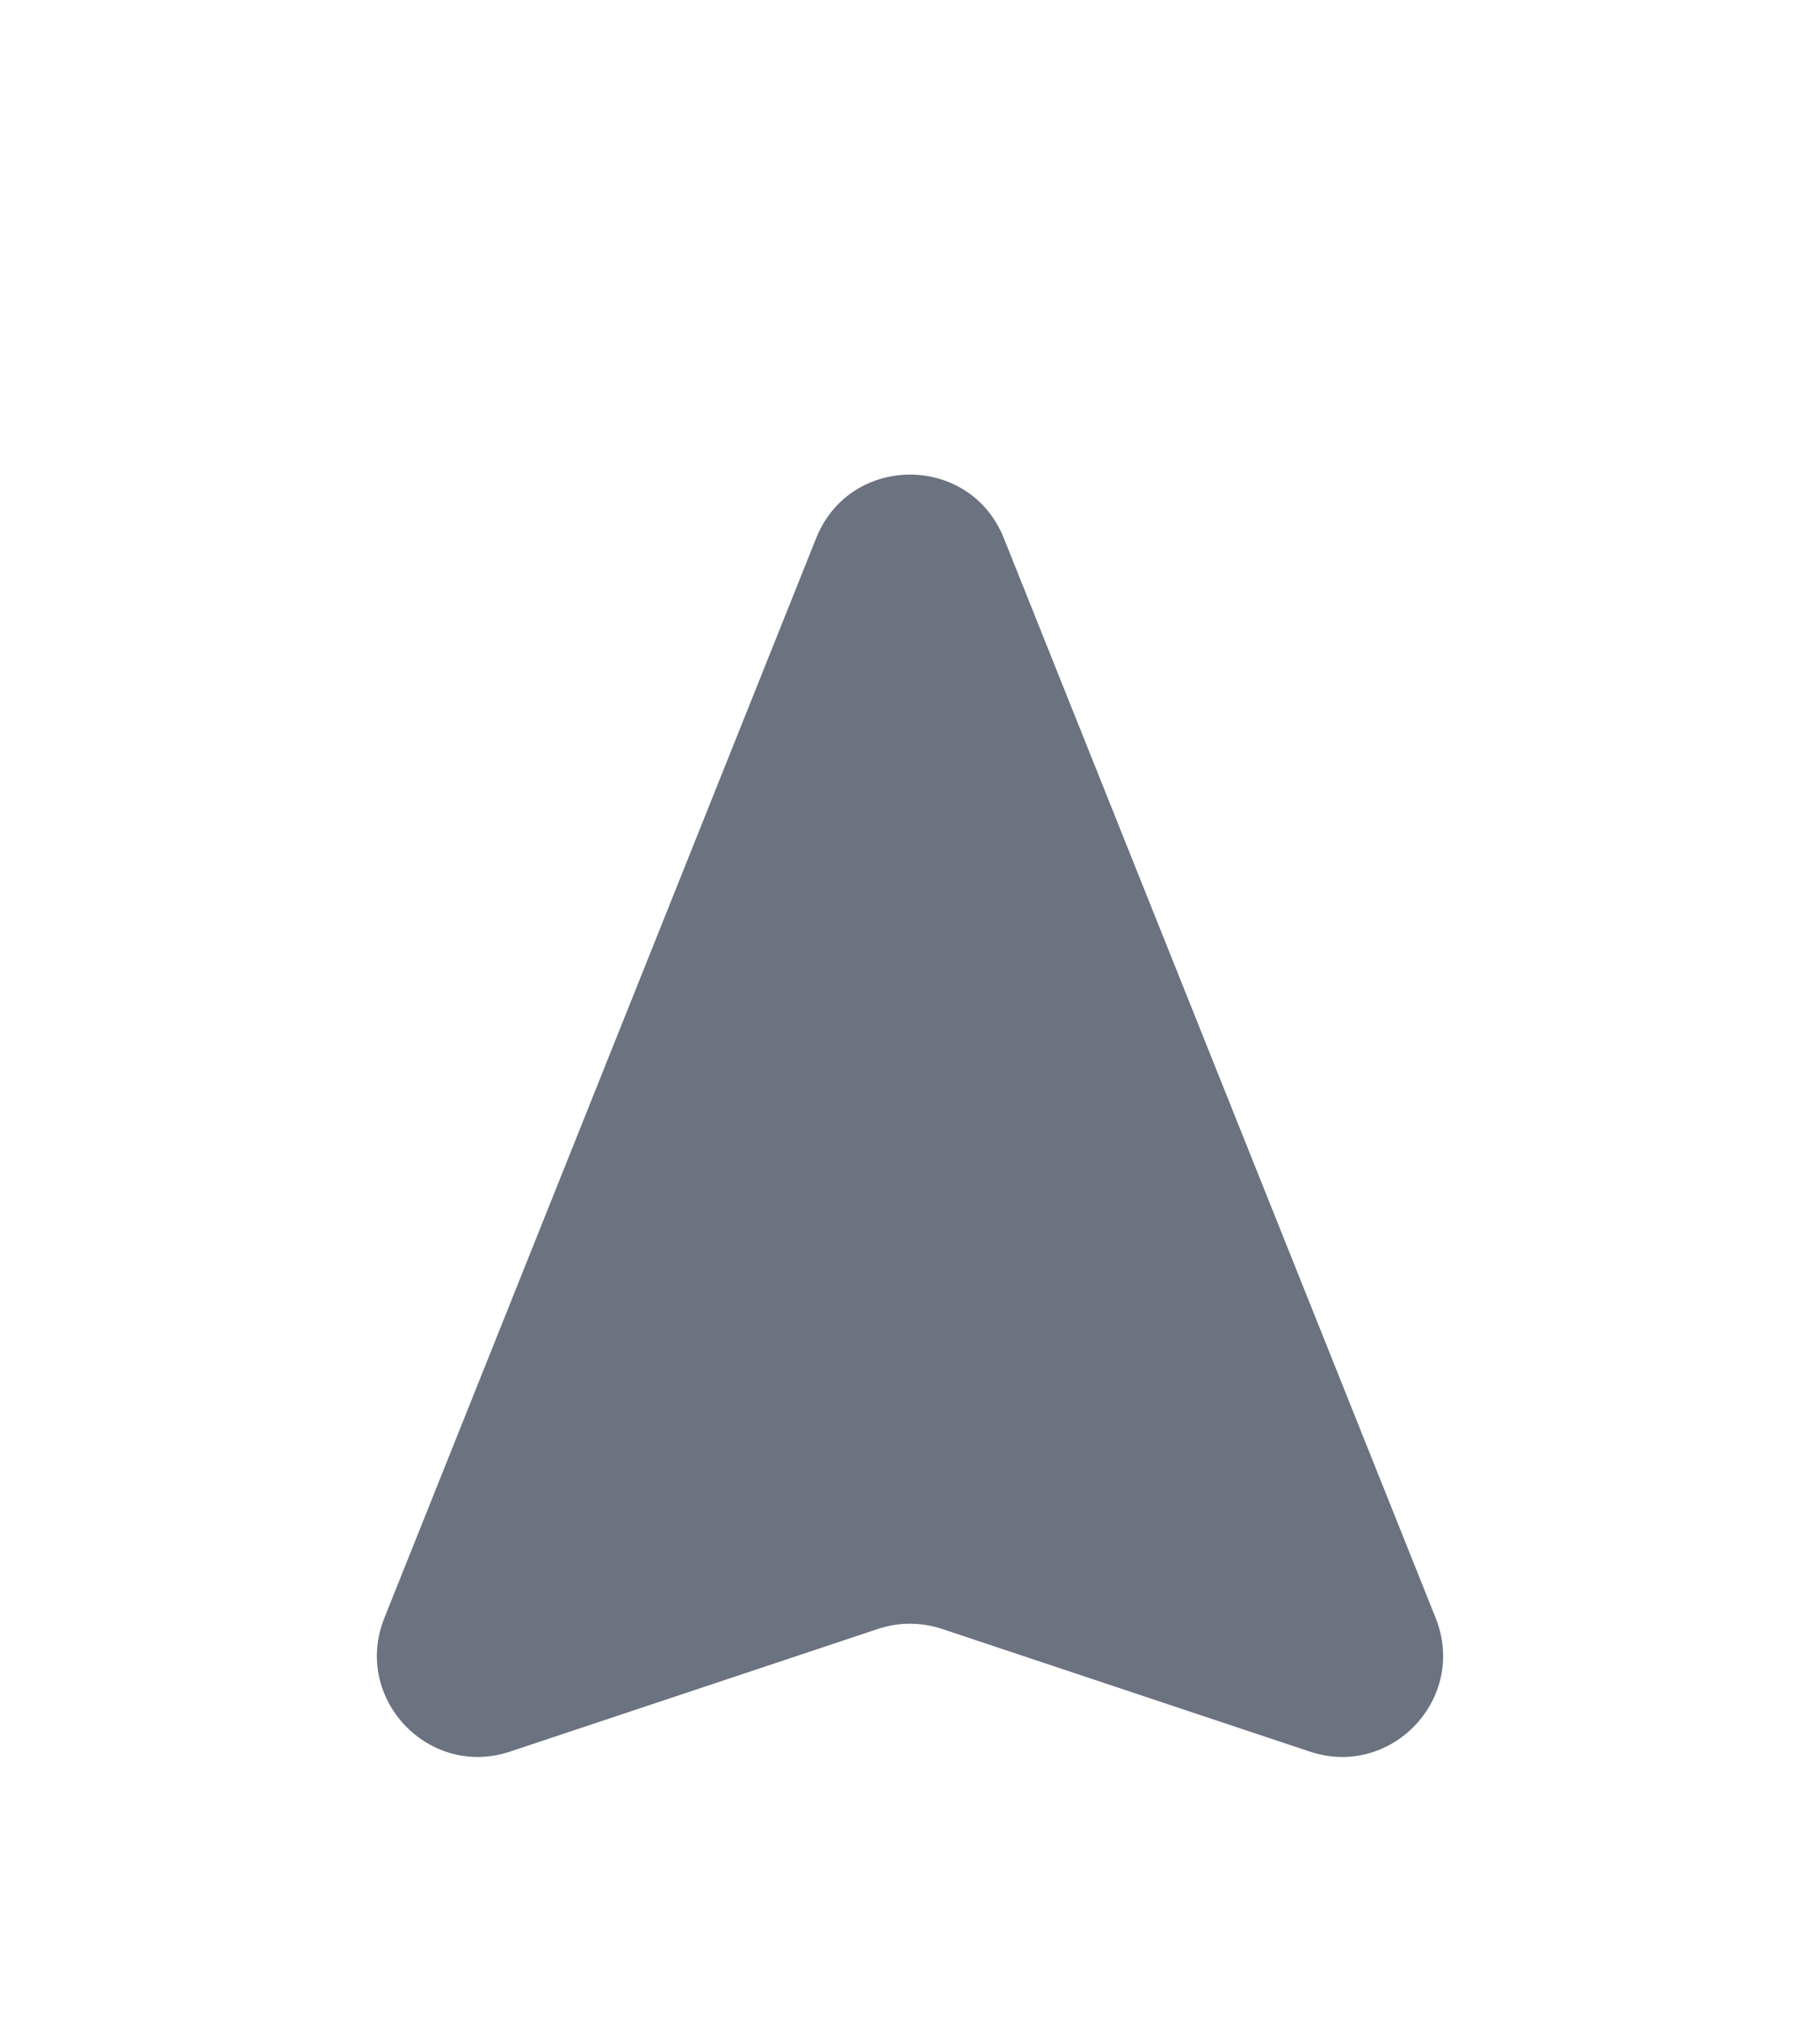 <svg width="18" height="20" viewBox="0 0 18 20" fill="none" xmlns="http://www.w3.org/2000/svg">
<g filter="url(#filter0_dd_65_984)">
<path d="M3.801 13.998L8.072 3.321C8.407 2.483 9.593 2.483 9.928 3.321L14.199 13.998C14.515 14.789 13.762 15.587 12.954 15.318L9.316 14.105C9.111 14.037 8.889 14.037 8.684 14.105L5.045 15.318C4.238 15.587 3.485 14.789 3.801 13.998Z" fill="#6B7280"/>
</g>
<defs>
<filter id="filter0_dd_65_984" x="0.727" y="0.693" width="16.546" height="18.679" filterUnits="userSpaceOnUse" color-interpolation-filters="sRGB">
<feFlood flood-opacity="0" result="BackgroundImageFix"/>
<feColorMatrix in="SourceAlpha" type="matrix" values="0 0 0 0 0 0 0 0 0 0 0 0 0 0 0 0 0 0 127 0" result="hardAlpha"/>
<feOffset dy="1"/>
<feGaussianBlur stdDeviation="1"/>
<feColorMatrix type="matrix" values="0 0 0 0 0 0 0 0 0 0 0 0 0 0 0 0 0 0 0.06 0"/>
<feBlend mode="normal" in2="BackgroundImageFix" result="effect1_dropShadow_65_984"/>
<feColorMatrix in="SourceAlpha" type="matrix" values="0 0 0 0 0 0 0 0 0 0 0 0 0 0 0 0 0 0 127 0" result="hardAlpha"/>
<feOffset dy="1"/>
<feGaussianBlur stdDeviation="1.5"/>
<feColorMatrix type="matrix" values="0 0 0 0 0 0 0 0 0 0 0 0 0 0 0 0 0 0 0.1 0"/>
<feBlend mode="normal" in2="effect1_dropShadow_65_984" result="effect2_dropShadow_65_984"/>
<feBlend mode="normal" in="SourceGraphic" in2="effect2_dropShadow_65_984" result="shape"/>
</filter>
</defs>
</svg>
